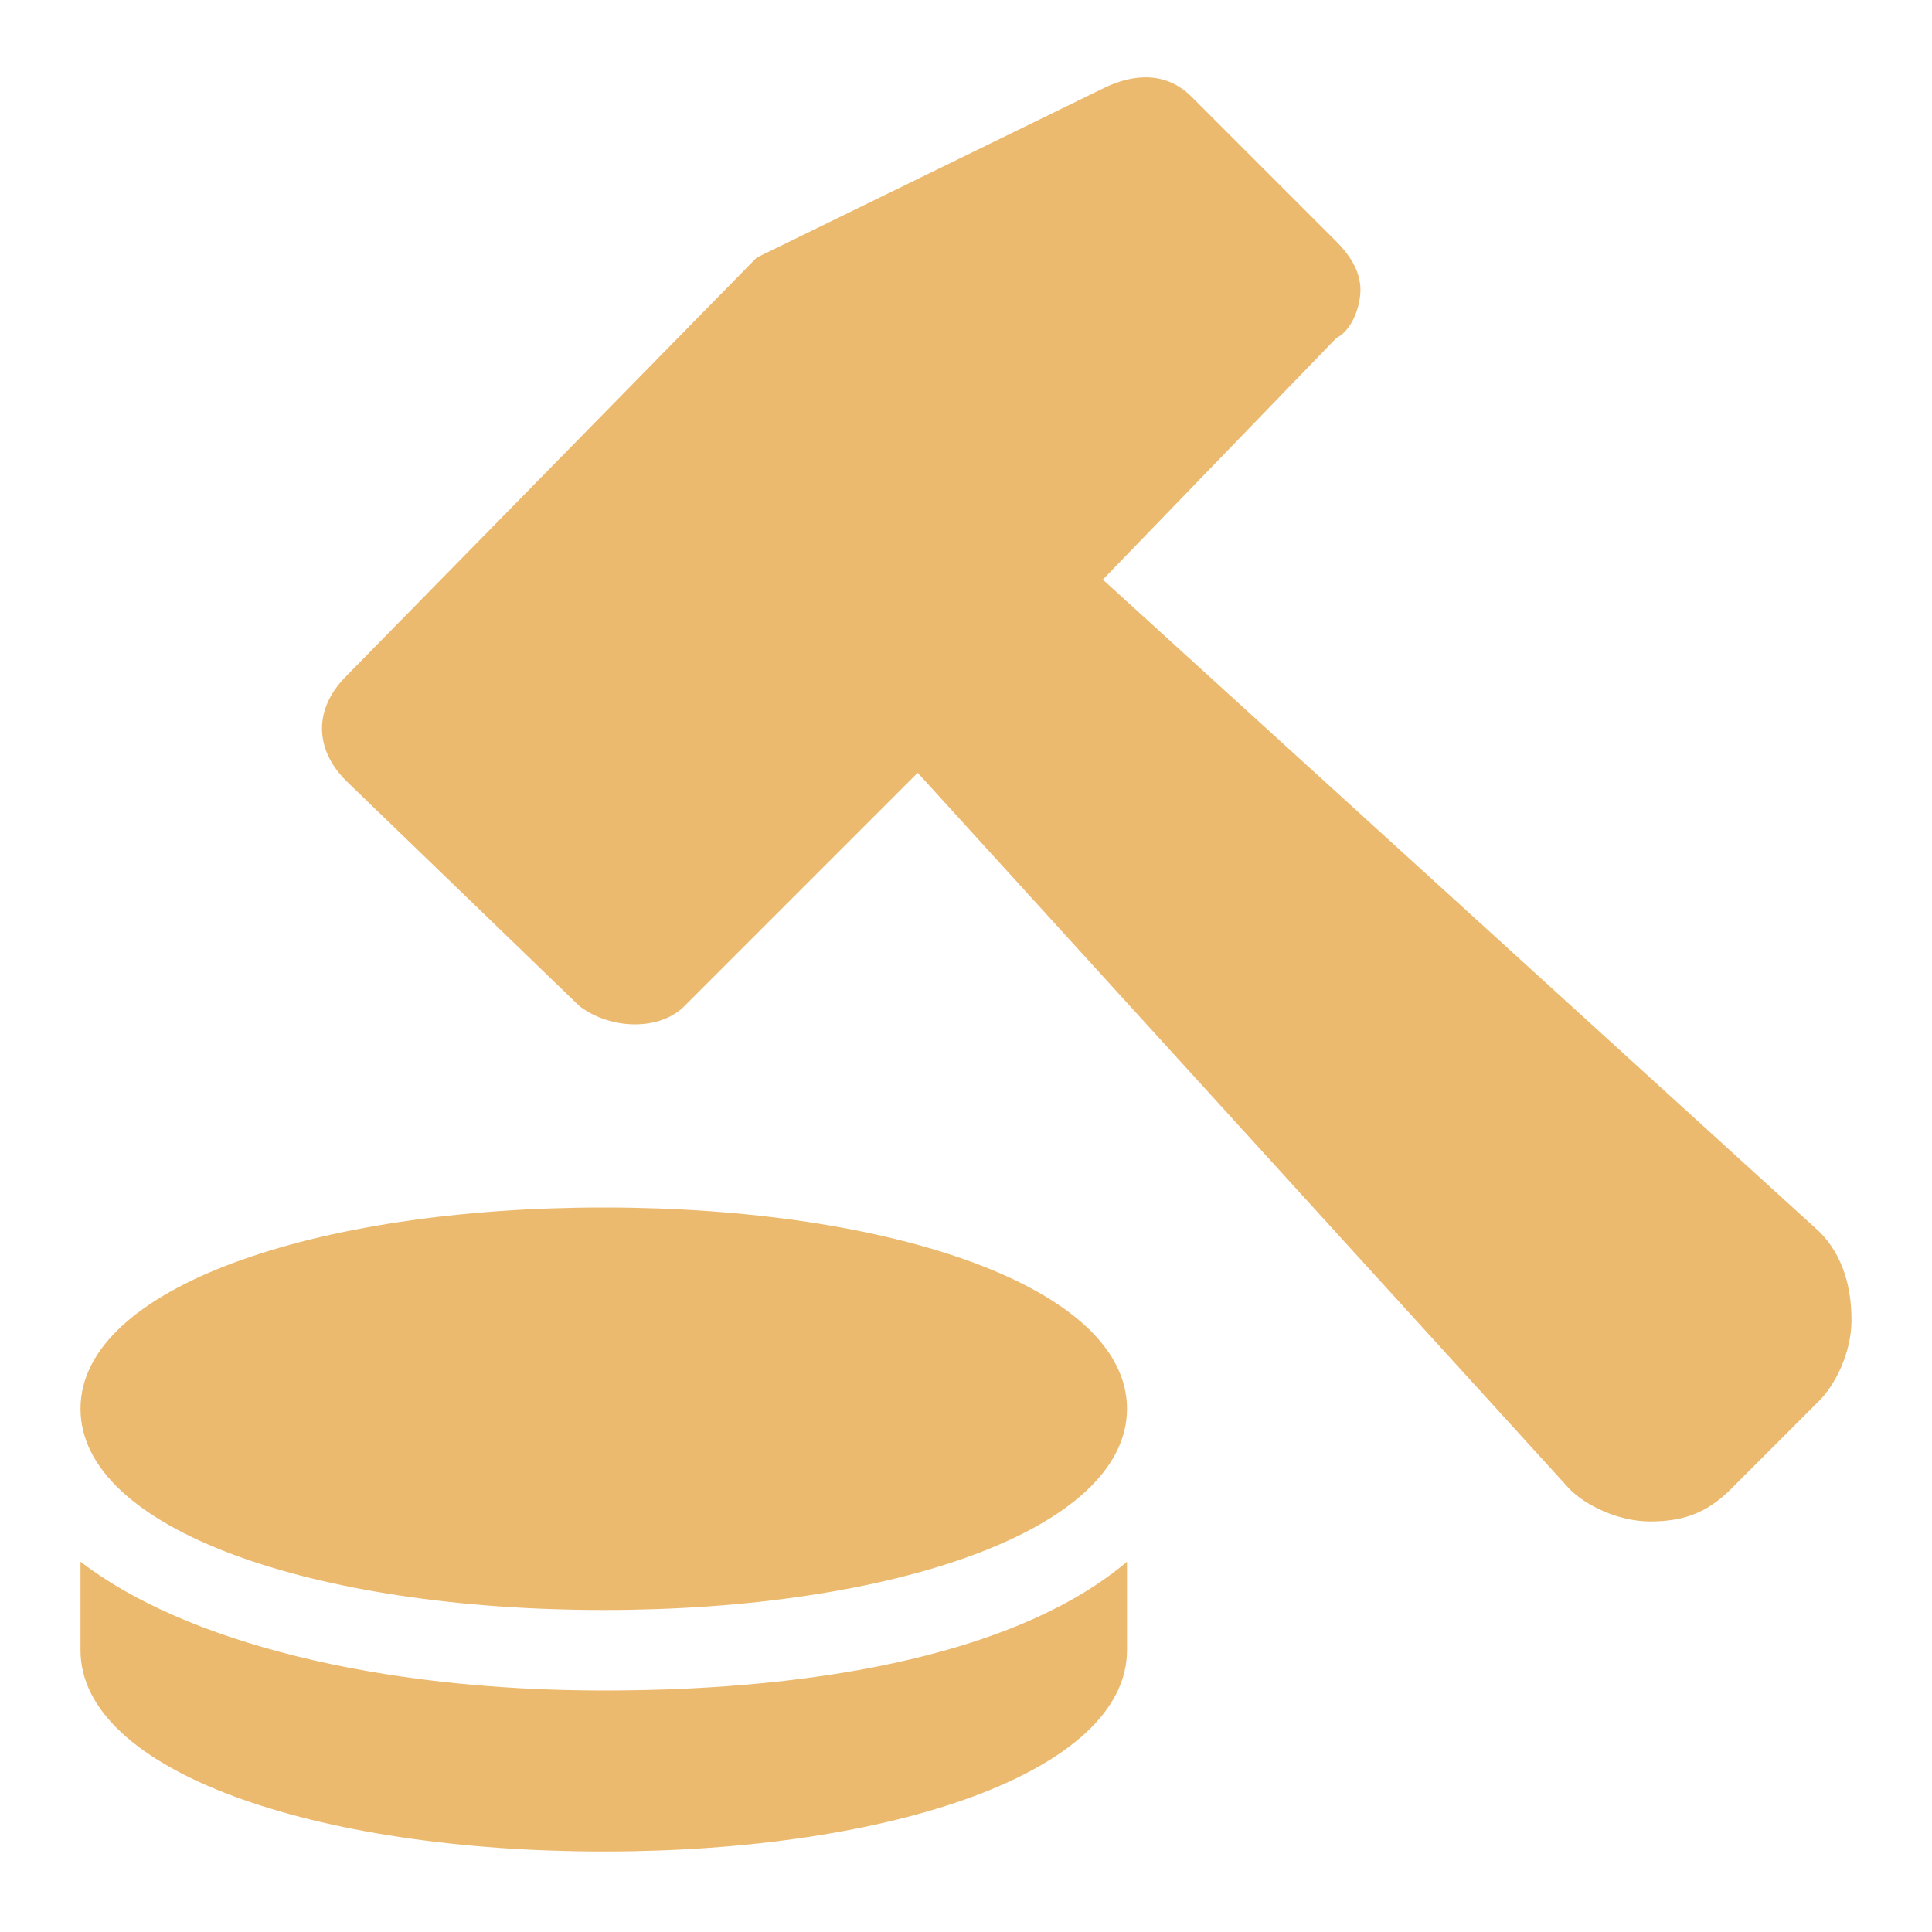 <?xml version="1.0" encoding="utf-8"?>
<!-- Generator: Adobe Illustrator 23.0.1, SVG Export Plug-In . SVG Version: 6.00 Build 0)  -->
<svg version="1.1" id="图层_1" xmlns="http://www.w3.org/2000/svg" xmlns:xlink="http://www.w3.org/1999/xlink" x="0px" y="0px"
	 viewBox="0 0 24 24" style="enable-background:new 0 0 24 24;" xml:space="preserve">
<style type="text/css">
	.st0{fill:#ECBA6F;}
</style>
<title>ic_minting_Solid</title>
<desc>Created with Sketch.</desc>
<g id="Export">
	<g id="ic_minting_Solid" transform="translate(1, 1)">
		<path id="Shape" class="st0" d="M13,18.4v1.1C13,21,10.1,22,6.5,22S0,21,0,19.5v-1.1c1.3,1,3.7,1.6,6.5,1.6S11.7,19.5,13,18.4z
			 M0,16.5C0,15,2.9,14,6.5,14s6.5,1,6.5,2.5S10.1,19,6.5,19S0,18,0,16.5z M12.7,6.2l8.9,8.1c0.3,0.3,0.4,0.7,0.4,1.1
			c0,0.4-0.2,0.8-0.4,1l-1.1,1.1c-0.3,0.3-0.6,0.4-1,0.4c-0.4,0-0.8-0.2-1-0.4l-8.1-8.9l-2.9,2.9c-0.3,0.3-0.9,0.3-1.3,0L3.3,8.7
			c-0.4-0.4-0.4-0.9,0-1.3l5.1-5.2l4.3-2.1c0.4-0.2,0.8-0.2,1.1,0.1L15.6,2c0.2,0.2,0.3,0.4,0.3,0.6c0,0.2-0.1,0.5-0.3,0.6L12.7,6.2
			z"/>
	</g>
</g>
</svg>
